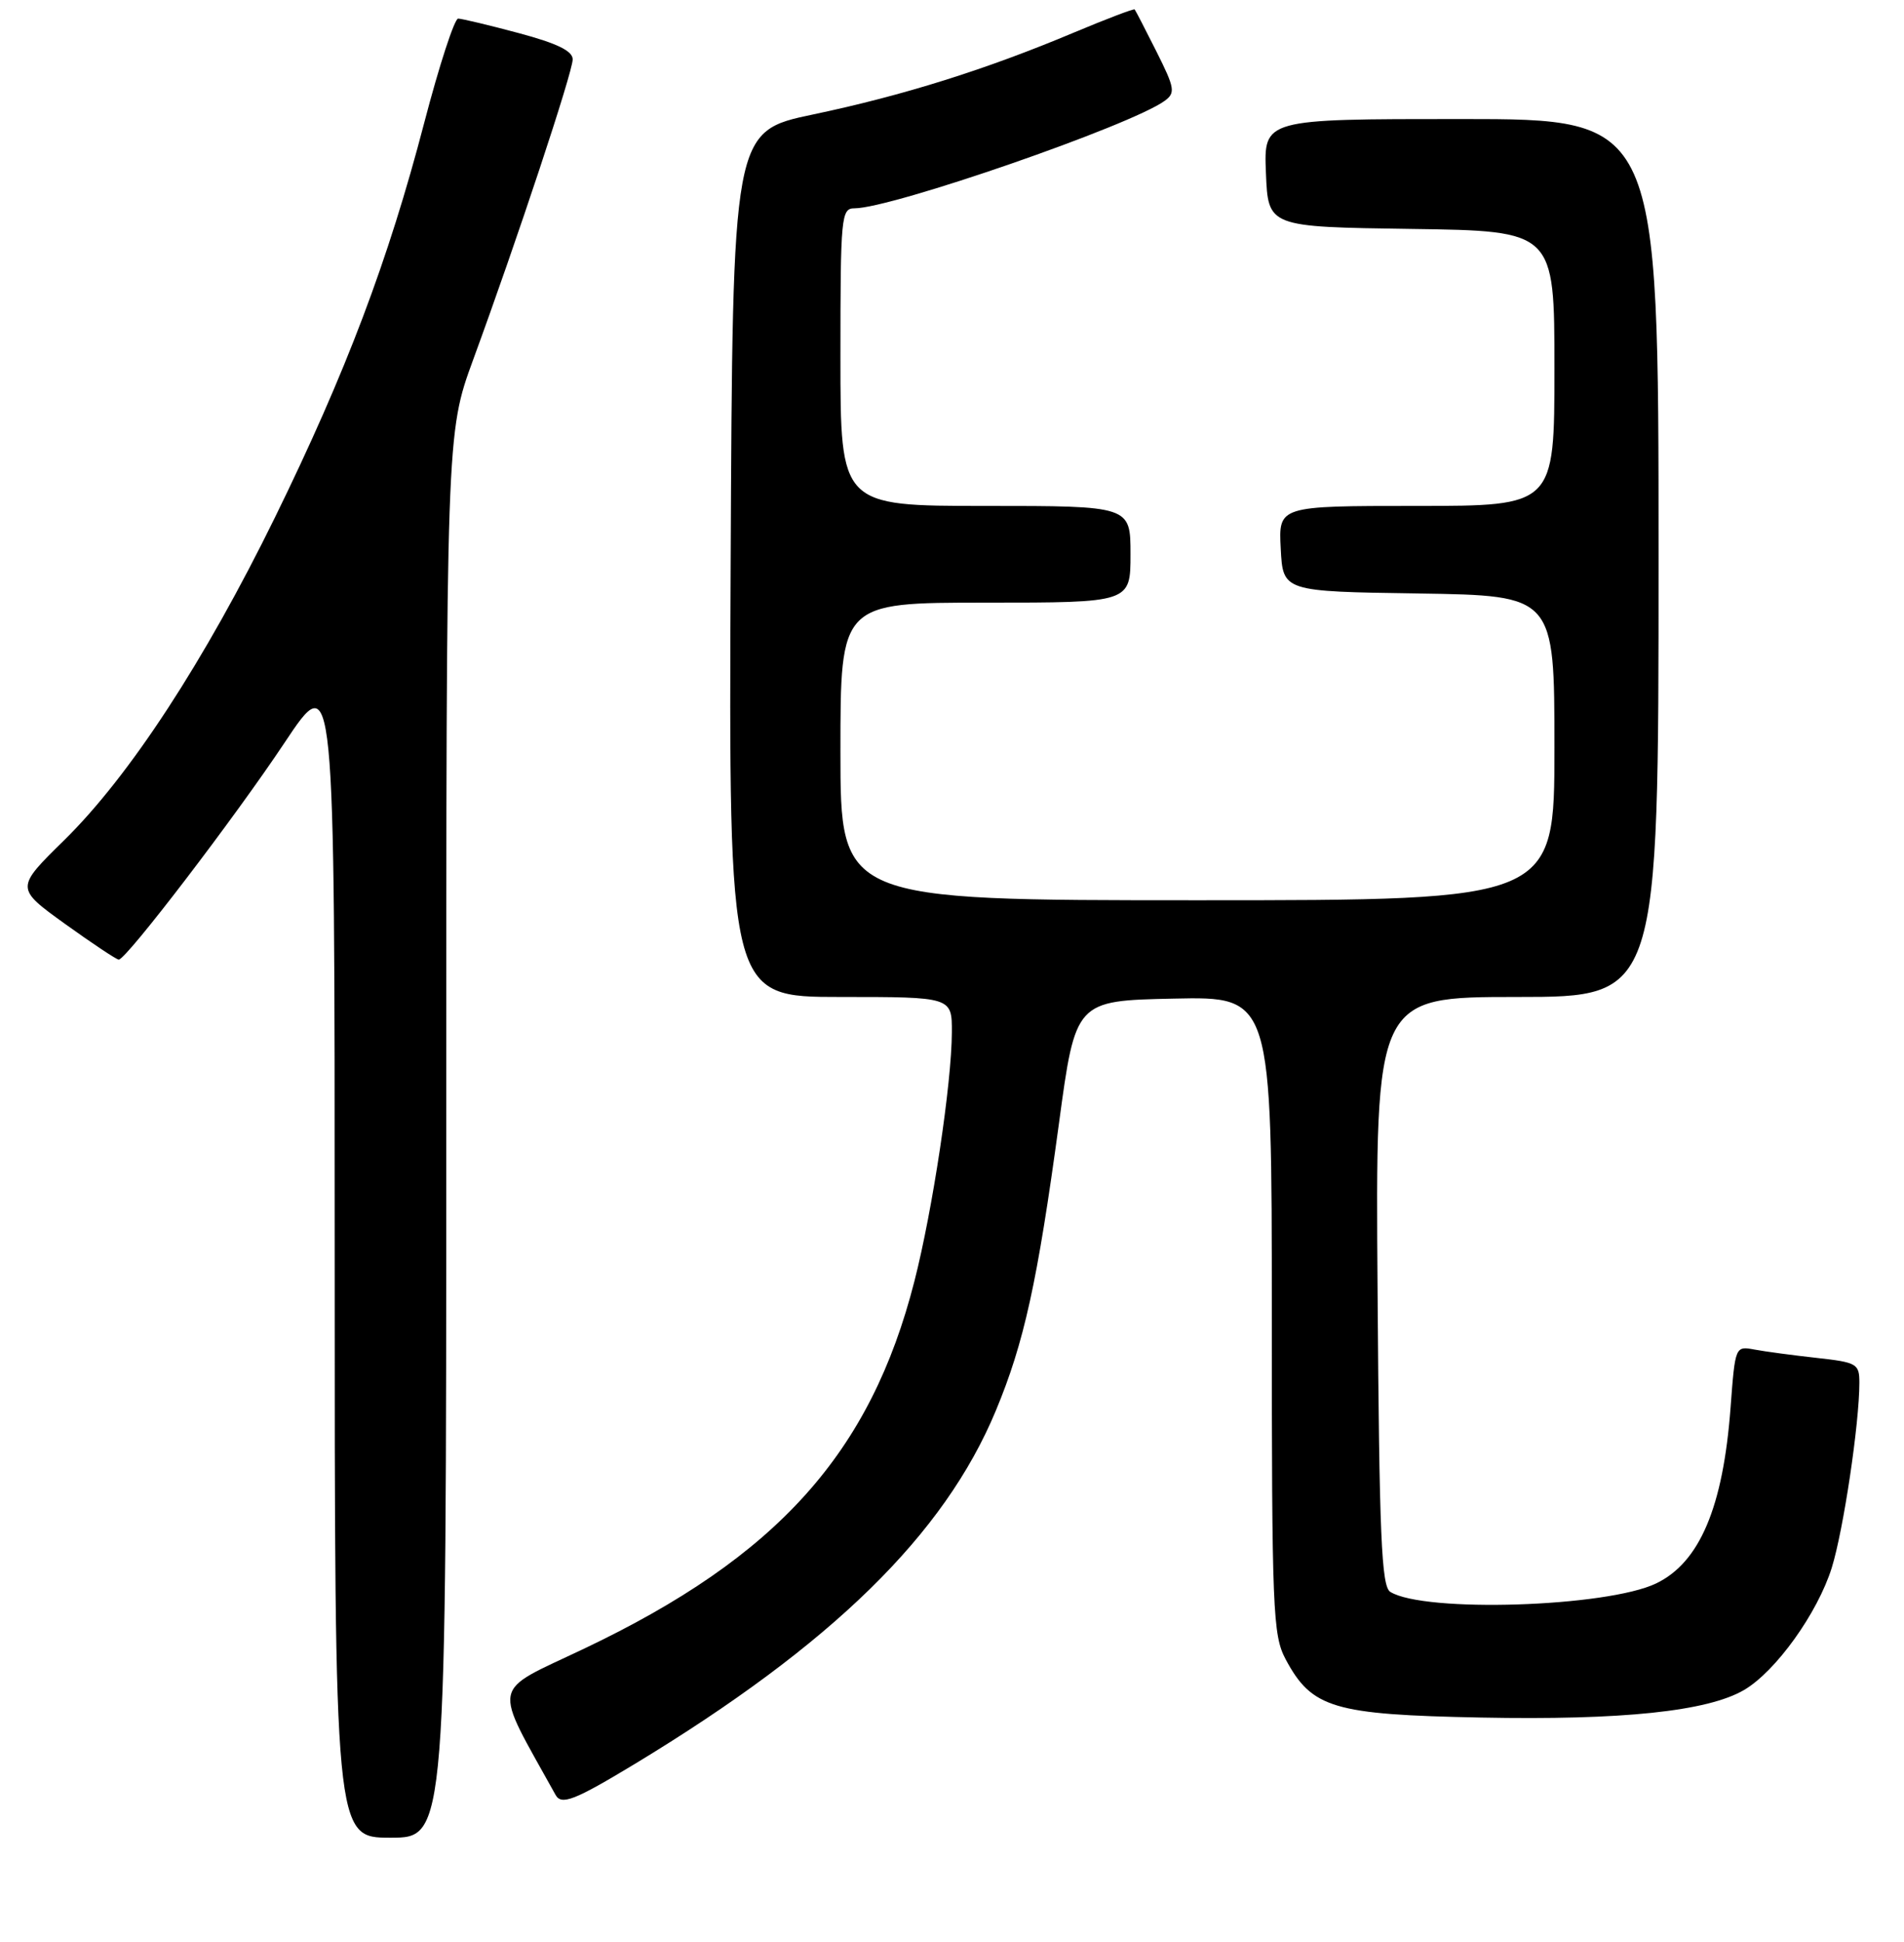 <?xml version="1.0" encoding="UTF-8" standalone="no"?>
<!DOCTYPE svg PUBLIC "-//W3C//DTD SVG 1.1//EN" "http://www.w3.org/Graphics/SVG/1.1/DTD/svg11.dtd" >
<svg xmlns="http://www.w3.org/2000/svg" xmlns:xlink="http://www.w3.org/1999/xlink" version="1.1" viewBox="0 0 256 261">
 <g >
 <path fill="currentColor"
d=" M 60.00 152.62 C 60.00 58.24 60.00 58.24 63.61 48.37 C 69.57 32.12 77.00 9.69 77.00 7.98 C 77.00 6.85 74.91 5.83 69.75 4.45 C 65.76 3.38 62.10 2.51 61.60 2.50 C 61.11 2.50 59.05 8.80 57.04 16.50 C 52.21 35.01 46.52 50.05 36.99 69.50 C 27.50 88.86 17.43 104.29 8.62 112.94 C 2.07 119.37 2.07 119.37 8.76 124.19 C 12.44 126.83 15.68 128.99 15.97 128.98 C 17.00 128.94 31.59 109.85 38.25 99.84 C 45.00 89.70 45.00 89.70 45.00 168.35 C 45.00 247.00 45.00 247.00 52.50 247.00 C 60.00 247.00 60.00 247.00 60.00 152.62 Z  M 85.36 237.08 C 111.84 221.05 126.96 206.27 133.89 189.61 C 137.70 180.46 139.48 172.34 142.38 151.00 C 144.61 134.50 144.61 134.50 157.81 134.22 C 171.00 133.94 171.00 133.94 171.00 176.74 C 171.00 216.57 171.13 219.77 172.86 223.02 C 176.38 229.60 179.27 230.46 199.13 230.85 C 218.10 231.22 229.57 230.02 234.49 227.15 C 238.76 224.65 244.38 216.82 246.29 210.71 C 247.86 205.65 250.00 191.33 250.00 185.85 C 250.00 183.30 249.68 183.11 244.25 182.51 C 241.09 182.16 237.33 181.66 235.90 181.39 C 233.31 180.91 233.30 180.93 232.68 189.20 C 231.68 202.57 228.53 210.01 222.68 212.82 C 216.06 216.01 191.51 216.79 186.93 213.96 C 185.74 213.22 185.45 206.52 185.22 173.54 C 184.93 134.00 184.93 134.00 203.97 134.00 C 223.00 134.00 223.00 134.00 223.00 75.00 C 223.00 16.00 223.00 16.00 196.46 16.00 C 169.91 16.00 169.91 16.00 170.21 23.25 C 170.50 30.50 170.50 30.50 189.75 30.77 C 209.00 31.04 209.00 31.04 209.00 49.52 C 209.00 68.00 209.00 68.00 190.45 68.00 C 171.90 68.00 171.90 68.00 172.20 73.75 C 172.50 79.50 172.50 79.50 190.75 79.77 C 209.00 80.05 209.00 80.05 209.00 100.52 C 209.00 121.00 209.00 121.00 161.00 121.00 C 113.00 121.00 113.00 121.00 113.00 101.00 C 113.00 81.00 113.00 81.00 132.50 81.00 C 152.00 81.00 152.00 81.00 152.00 74.50 C 152.00 68.00 152.00 68.00 132.50 68.00 C 113.00 68.00 113.00 68.00 113.00 48.00 C 113.00 29.06 113.10 28.00 114.89 28.00 C 119.88 28.00 152.11 16.84 156.60 13.55 C 158.06 12.48 157.96 11.85 155.49 6.93 C 153.99 3.94 152.67 1.39 152.56 1.27 C 152.45 1.14 148.80 2.53 144.43 4.36 C 132.57 9.35 121.43 12.84 109.34 15.38 C 98.50 17.65 98.50 17.65 98.24 75.82 C 97.98 134.00 97.98 134.00 112.99 134.00 C 128.00 134.00 128.00 134.00 127.98 138.75 C 127.96 145.60 125.40 162.61 122.95 172.19 C 117.05 195.31 104.53 209.23 78.54 221.59 C 65.84 227.63 66.18 225.87 74.70 241.25 C 75.49 242.67 77.25 241.98 85.36 237.08 Z "/>
</g>
</svg>
